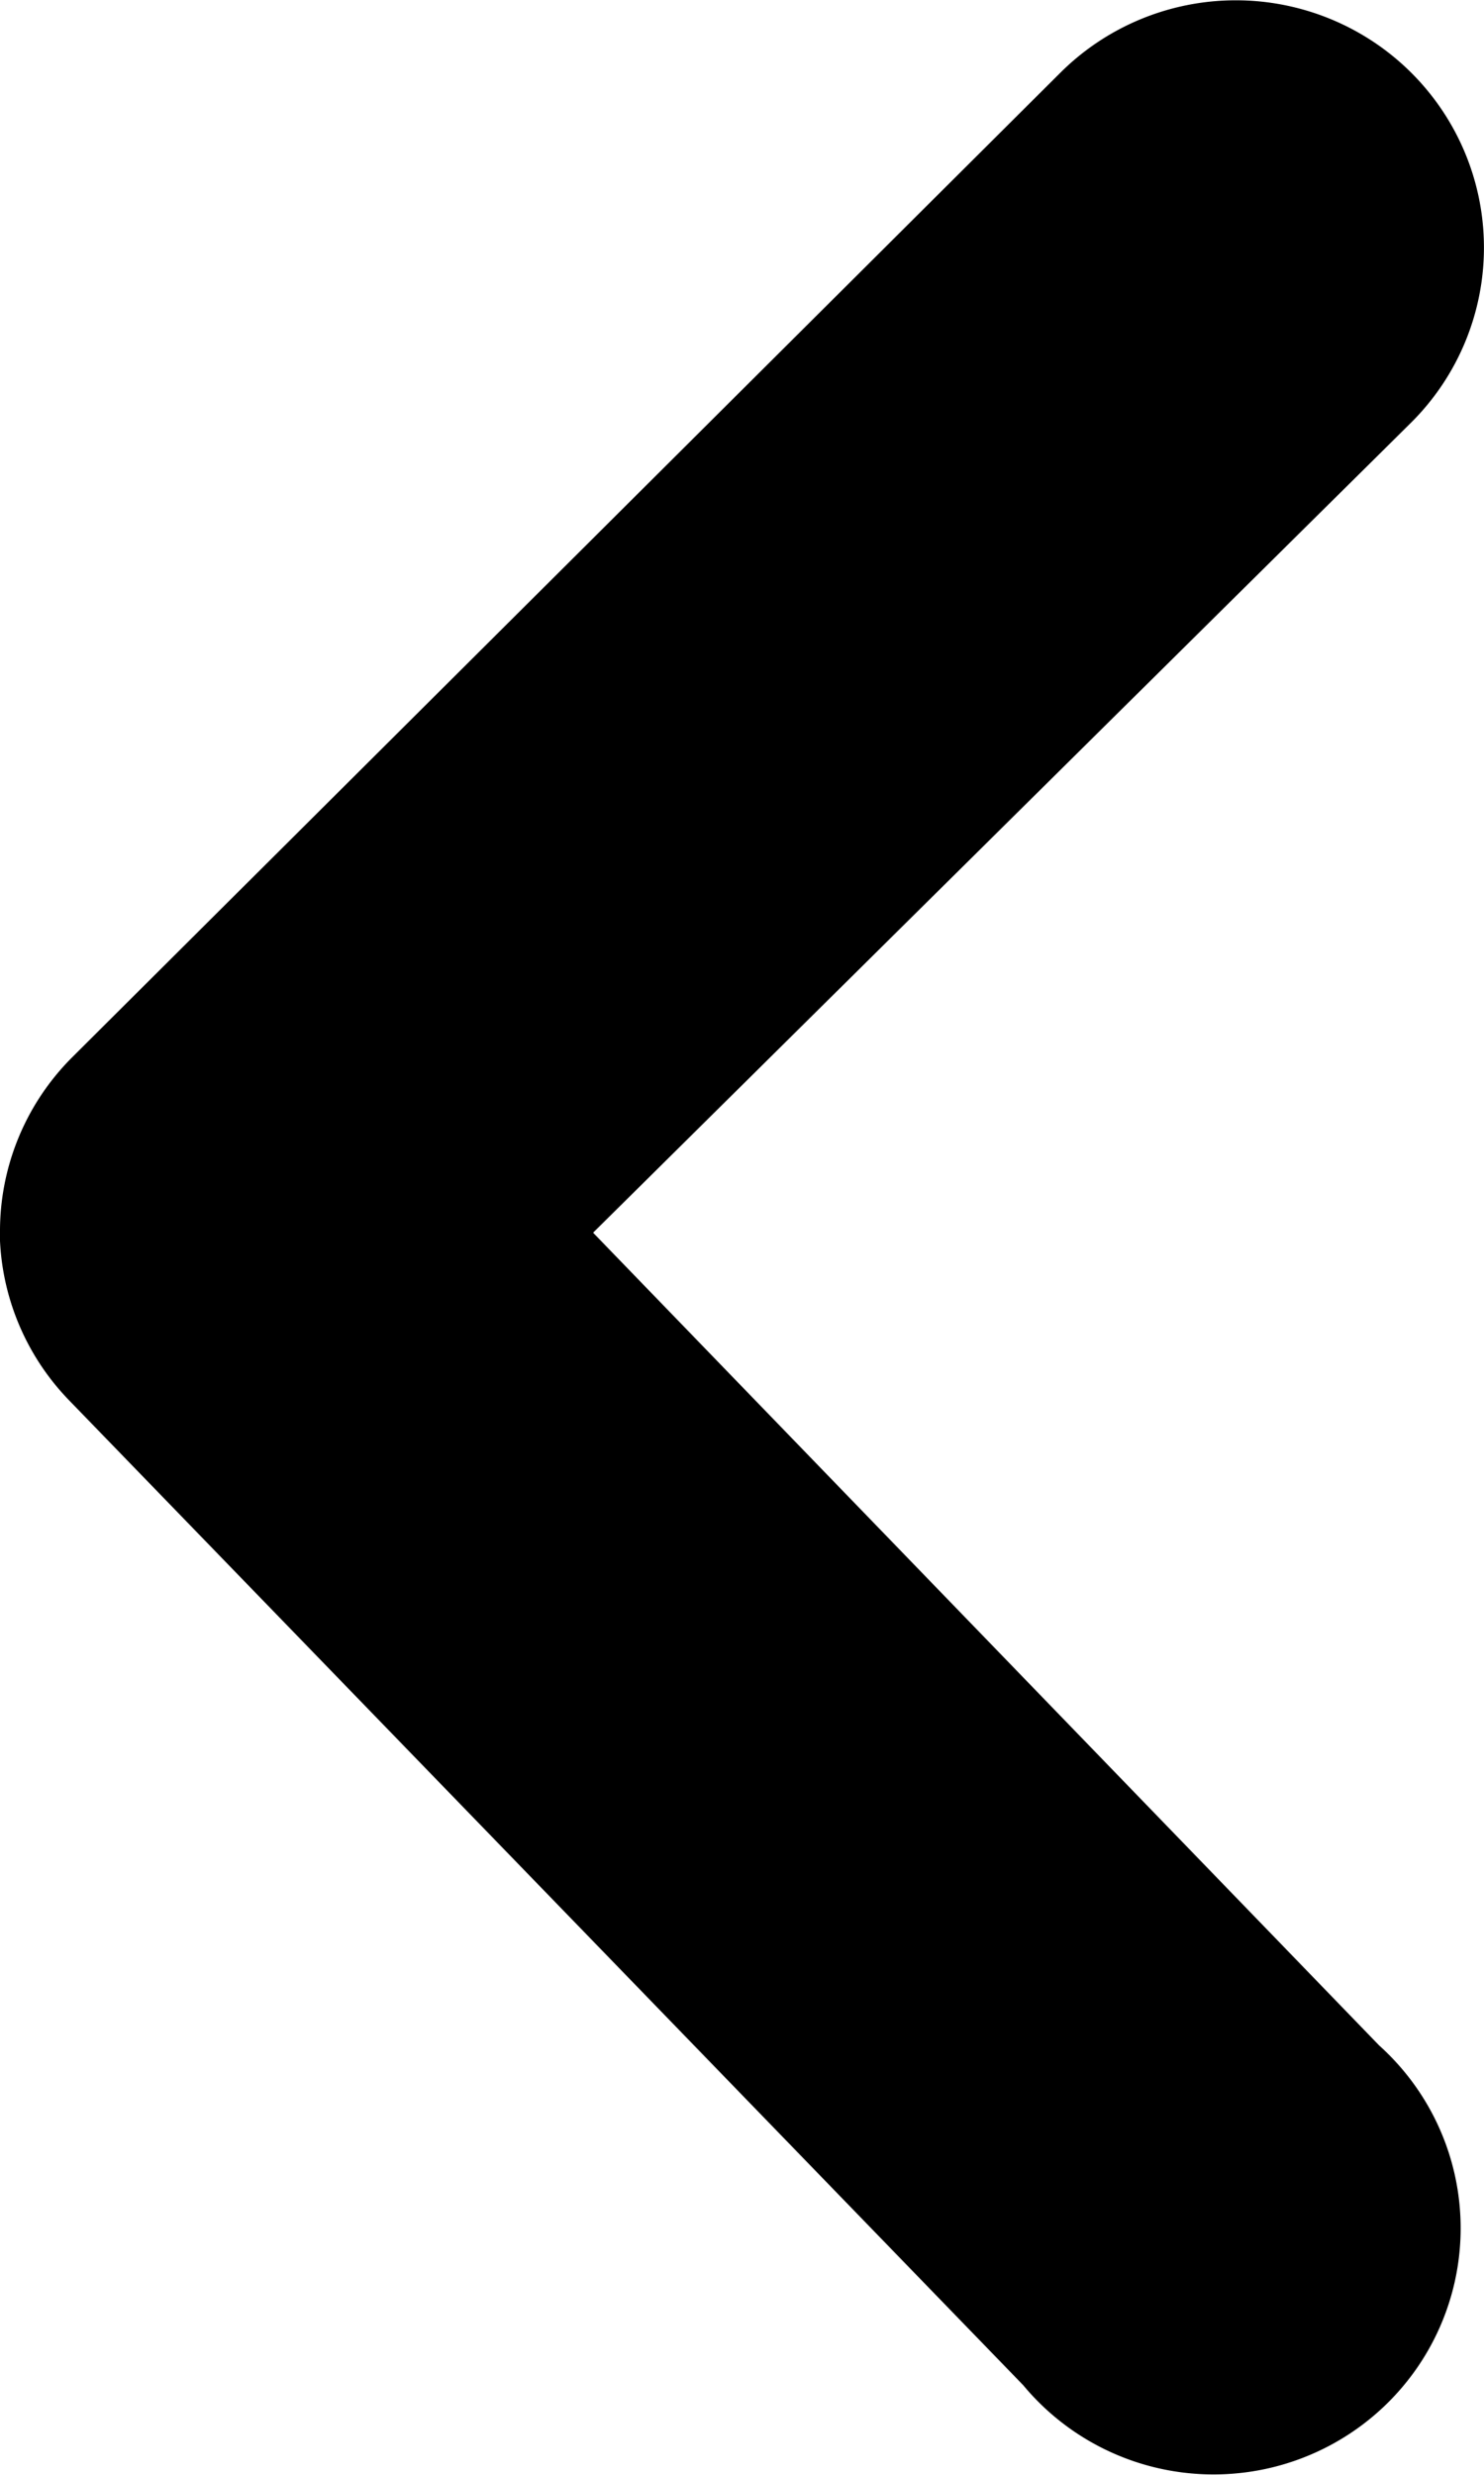 <?xml version="1.0" encoding="UTF-8" standalone="no"?>
<svg
   xmlns:dc="http://purl.org/dc/elements/1.1/"
   xmlns:cc="http://creativecommons.org/ns#"
   xmlns:rdf="http://www.w3.org/1999/02/22-rdf-syntax-ns#"
   xmlns:svg="http://www.w3.org/2000/svg"
   xmlns="http://www.w3.org/2000/svg"
   viewBox="0 0 6 10"
   version="1.1"
   id="svg10"
   width="6"
   height="10">
  <defs
     id="defs14" />
  <g
     data-name="Layer 2"
     id="g8"
     transform="translate(-8.996,-7.495)">
    <g
       data-name="chevron-down"
       id="g6">
      <rect
         width="24"
         height="24"
         opacity="0"
         id="rect2"
         x="0"
         y="0" />
      <path
         d="m 8.996,12.476 a 0.999,0.995 0 0 1 0.29,-0.707 L 13.283,7.789 a 1.003,0.999 0 1 1 1.419,1.413 l -3.308,3.274 3.178,3.284 a 0.999,0.995 0 1 1 -1.439,1.373 L 9.275,13.153 a 0.999,0.995 0 0 1 -0.28,-0.677 z"
         id="path4"
         style="stroke-width:0.997" />
    </g>
  </g>
</svg>
